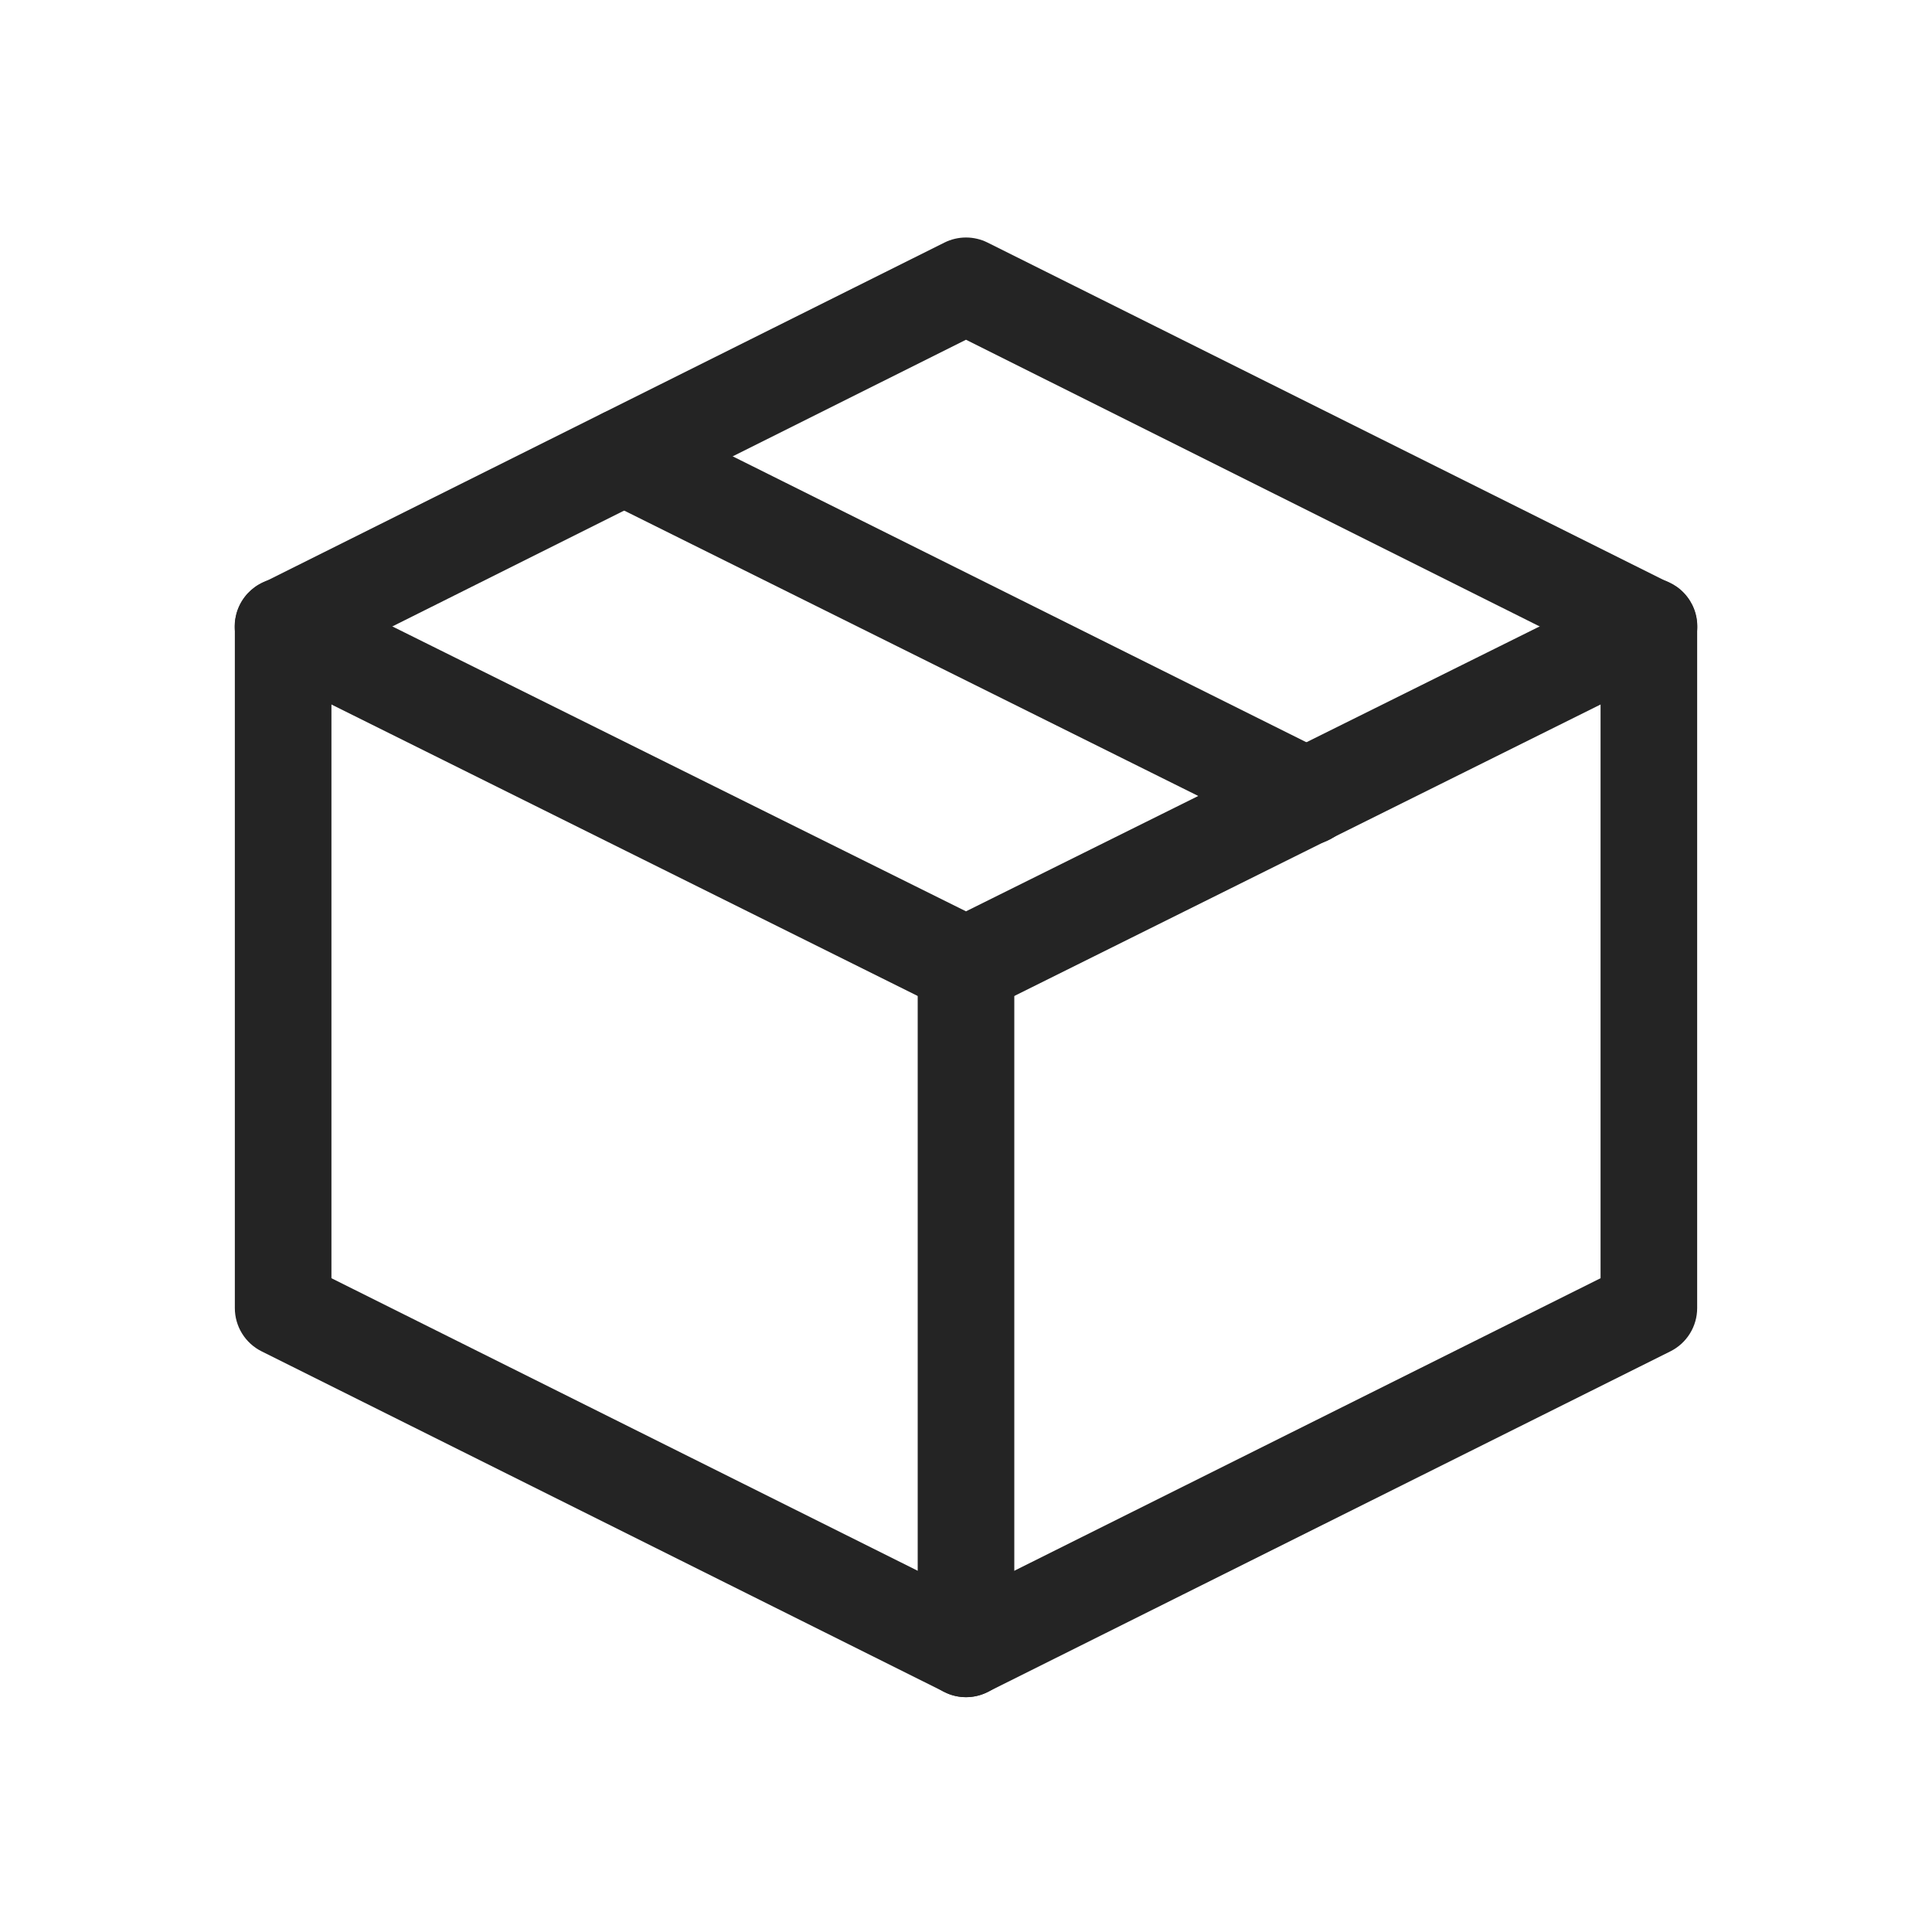 <svg width="100" height="100" viewBox="0 0 100 100" fill="none" xmlns="http://www.w3.org/2000/svg">
<path d="M50 87.845C49.613 87.844 49.231 87.753 48.885 87.58L13.54 69.945C13.124 69.737 12.773 69.418 12.529 69.022C12.284 68.626 12.155 68.17 12.155 67.705V32.43C12.155 31.965 12.285 31.51 12.53 31.116C12.775 30.721 13.124 30.402 13.54 30.195L48.885 12.555C49.231 12.382 49.613 12.293 50 12.293C50.387 12.293 50.769 12.382 51.115 12.555L86.46 30.195C86.876 30.402 87.225 30.721 87.47 31.116C87.715 31.51 87.844 31.965 87.845 32.43V67.705C87.846 68.17 87.716 68.626 87.471 69.022C87.227 69.418 86.876 69.737 86.46 69.945L51.115 87.58C50.769 87.753 50.387 87.844 50 87.845ZM17.155 66.16L50 82.55L82.845 66.16V34L50 17.585L17.155 34V66.16Z" fill="#242424"/>
<path d="M50 52.5C49.613 52.501 49.232 52.412 48.885 52.24L13.545 34.67C12.948 34.375 12.493 33.855 12.28 33.224C12.066 32.594 12.113 31.904 12.408 31.307C12.703 30.711 13.223 30.256 13.853 30.042C14.484 29.829 15.173 29.875 15.77 30.17L50 47.17L84.23 30.17C84.525 30.024 84.847 29.937 85.176 29.916C85.505 29.894 85.835 29.937 86.147 30.042C86.459 30.148 86.748 30.314 86.996 30.531C87.243 30.748 87.446 31.012 87.593 31.307C87.739 31.603 87.825 31.924 87.847 32.253C87.869 32.582 87.826 32.912 87.72 33.224C87.615 33.536 87.448 33.825 87.231 34.073C87.014 34.321 86.751 34.524 86.455 34.67L51.115 52.24C50.769 52.412 50.387 52.501 50 52.5Z" fill="#242424"/>
<path d="M67.67 43.715C67.285 43.715 66.905 43.626 66.56 43.455L31.215 25.885C30.618 25.59 30.163 25.07 29.95 24.439C29.736 23.809 29.782 23.119 30.078 22.523C30.373 21.926 30.893 21.471 31.523 21.257C32.154 21.044 32.843 21.09 33.44 21.385L68.785 39C69.291 39.251 69.697 39.665 69.937 40.176C70.177 40.686 70.238 41.263 70.109 41.812C69.979 42.362 69.668 42.851 69.225 43.201C68.782 43.551 68.234 43.741 67.67 43.74V43.715Z" fill="#242424"/>
<path d="M50 87.845C49.337 87.845 48.701 87.582 48.232 87.113C47.763 86.644 47.5 86.008 47.5 85.345V50C47.5 49.337 47.763 48.701 48.232 48.232C48.701 47.763 49.337 47.5 50 47.5C50.663 47.5 51.299 47.763 51.768 48.232C52.237 48.701 52.5 49.337 52.5 50V85.345C52.5 86.008 52.237 86.644 51.768 87.113C51.299 87.582 50.663 87.845 50 87.845Z" fill="#242424"/>
</svg>
